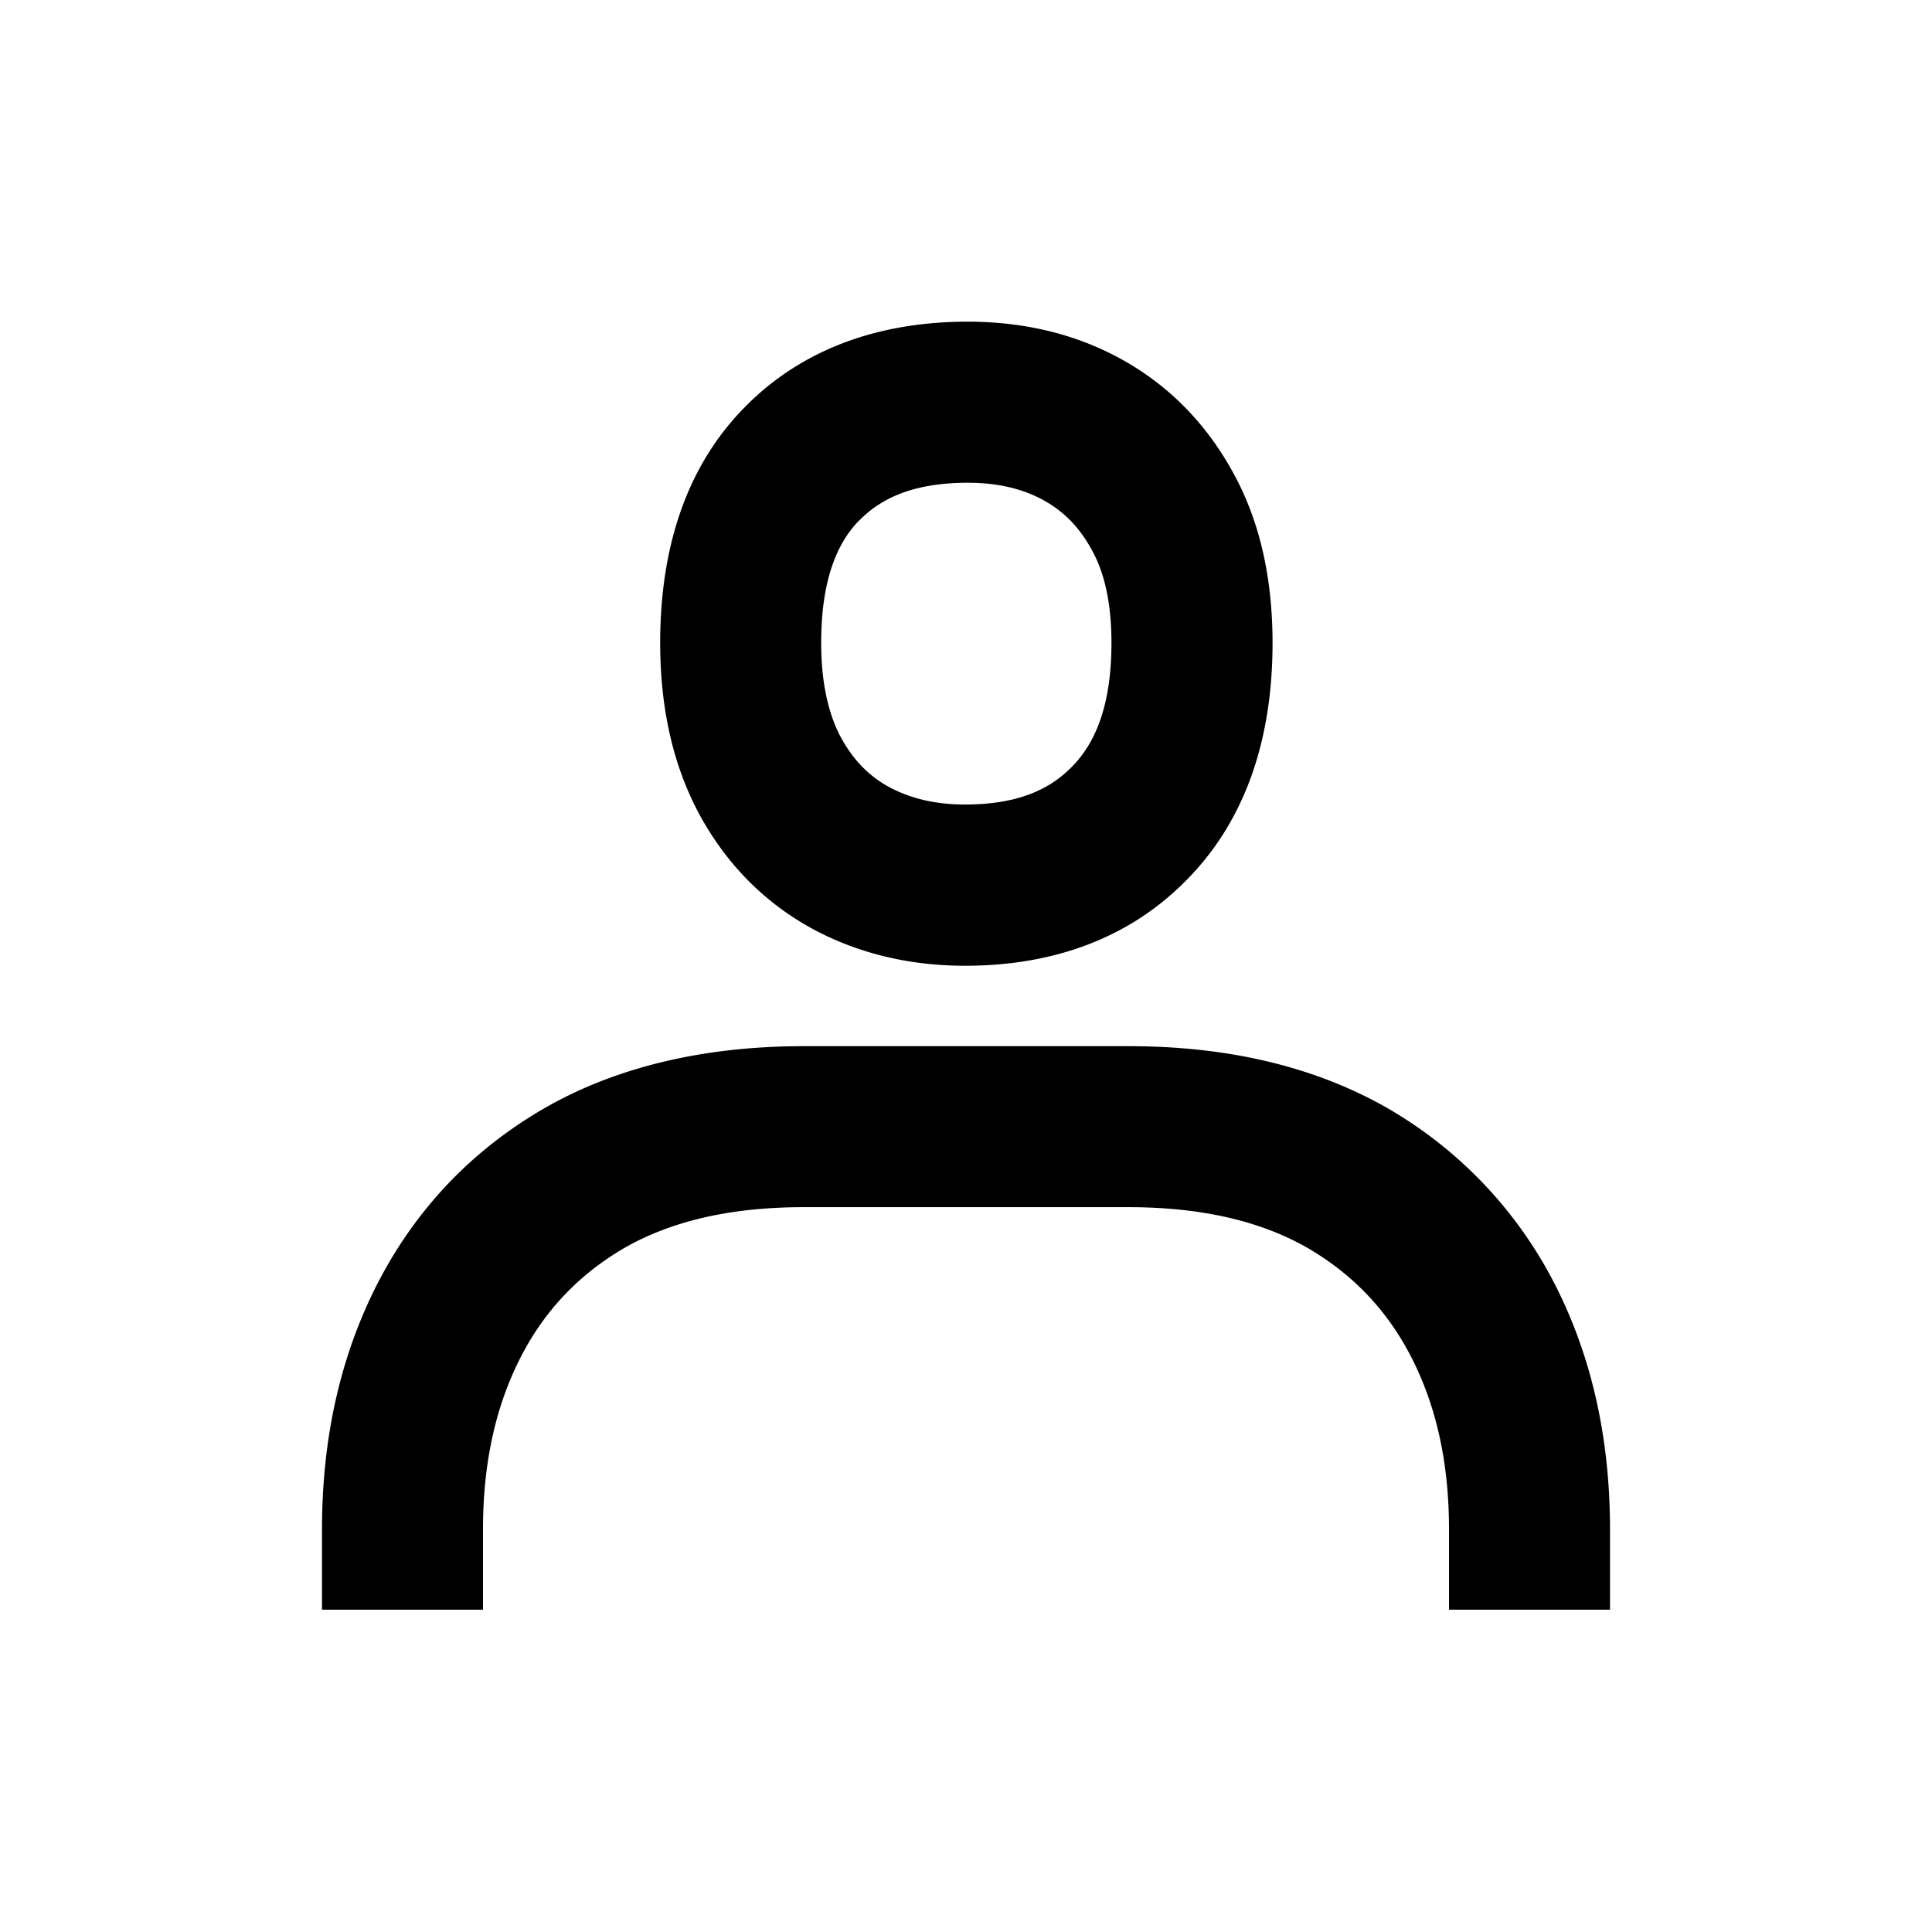 <svg xmlns="http://www.w3.org/2000/svg" viewBox="0 0 24 24" focusable="false" width="24" height="24" aria-hidden="true" class="hnf-svg-icon hnf-btn__icon hnf-person__icon"><path fill-rule="evenodd" clip-rule="evenodd" d="M10.672 6.468c.273-.281.68-.471 1.349-.471.397 0 .705.084.953.223.241.135.438.331.593.619l.003.006c.139.254.237.619.237 1.14 0 .786-.205 1.245-.48 1.528l-.005.005c-.276.288-.679.476-1.334.476-.386 0-.696-.082-.956-.224-.239-.134-.434-.329-.589-.615-.145-.275-.242-.652-.242-1.17 0-.79.203-1.244.469-1.517zm1.349-2.472c-1.083 0-2.054.326-2.784 1.077-.738.758-1.036 1.781-1.036 2.913 0 .766.143 1.483.477 2.112l.003.006c.325.602.785 1.084 1.378 1.415l.006.004c.587.323 1.237.474 1.923.474 1.082 0 2.048-.333 2.776-1.09.741-.763 1.044-1.786 1.044-2.921 0-.763-.142-1.478-.482-2.1-.325-.601-.784-1.081-1.376-1.413-.586-.328-1.239-.477-1.93-.477zM6.469 16.858c.298-.58.723-1.027 1.29-1.357.558-.319 1.283-.505 2.221-.505h4.04c.938 0 1.663.186 2.221.505.567.33.992.777 1.29 1.357.303.59.469 1.294.469 2.138v1h2v-1c0-1.112-.221-2.138-.69-3.052a5.322 5.322 0 0 0-2.072-2.177c-.928-.531-2.016-.771-3.217-.771H9.98c-1.115 0-2.248.212-3.223.774-.898.521-1.593 1.252-2.067 2.174C4.221 16.858 4 17.884 4 18.996v1h2v-1c0-.844.166-1.548.469-2.138z"></path></svg>